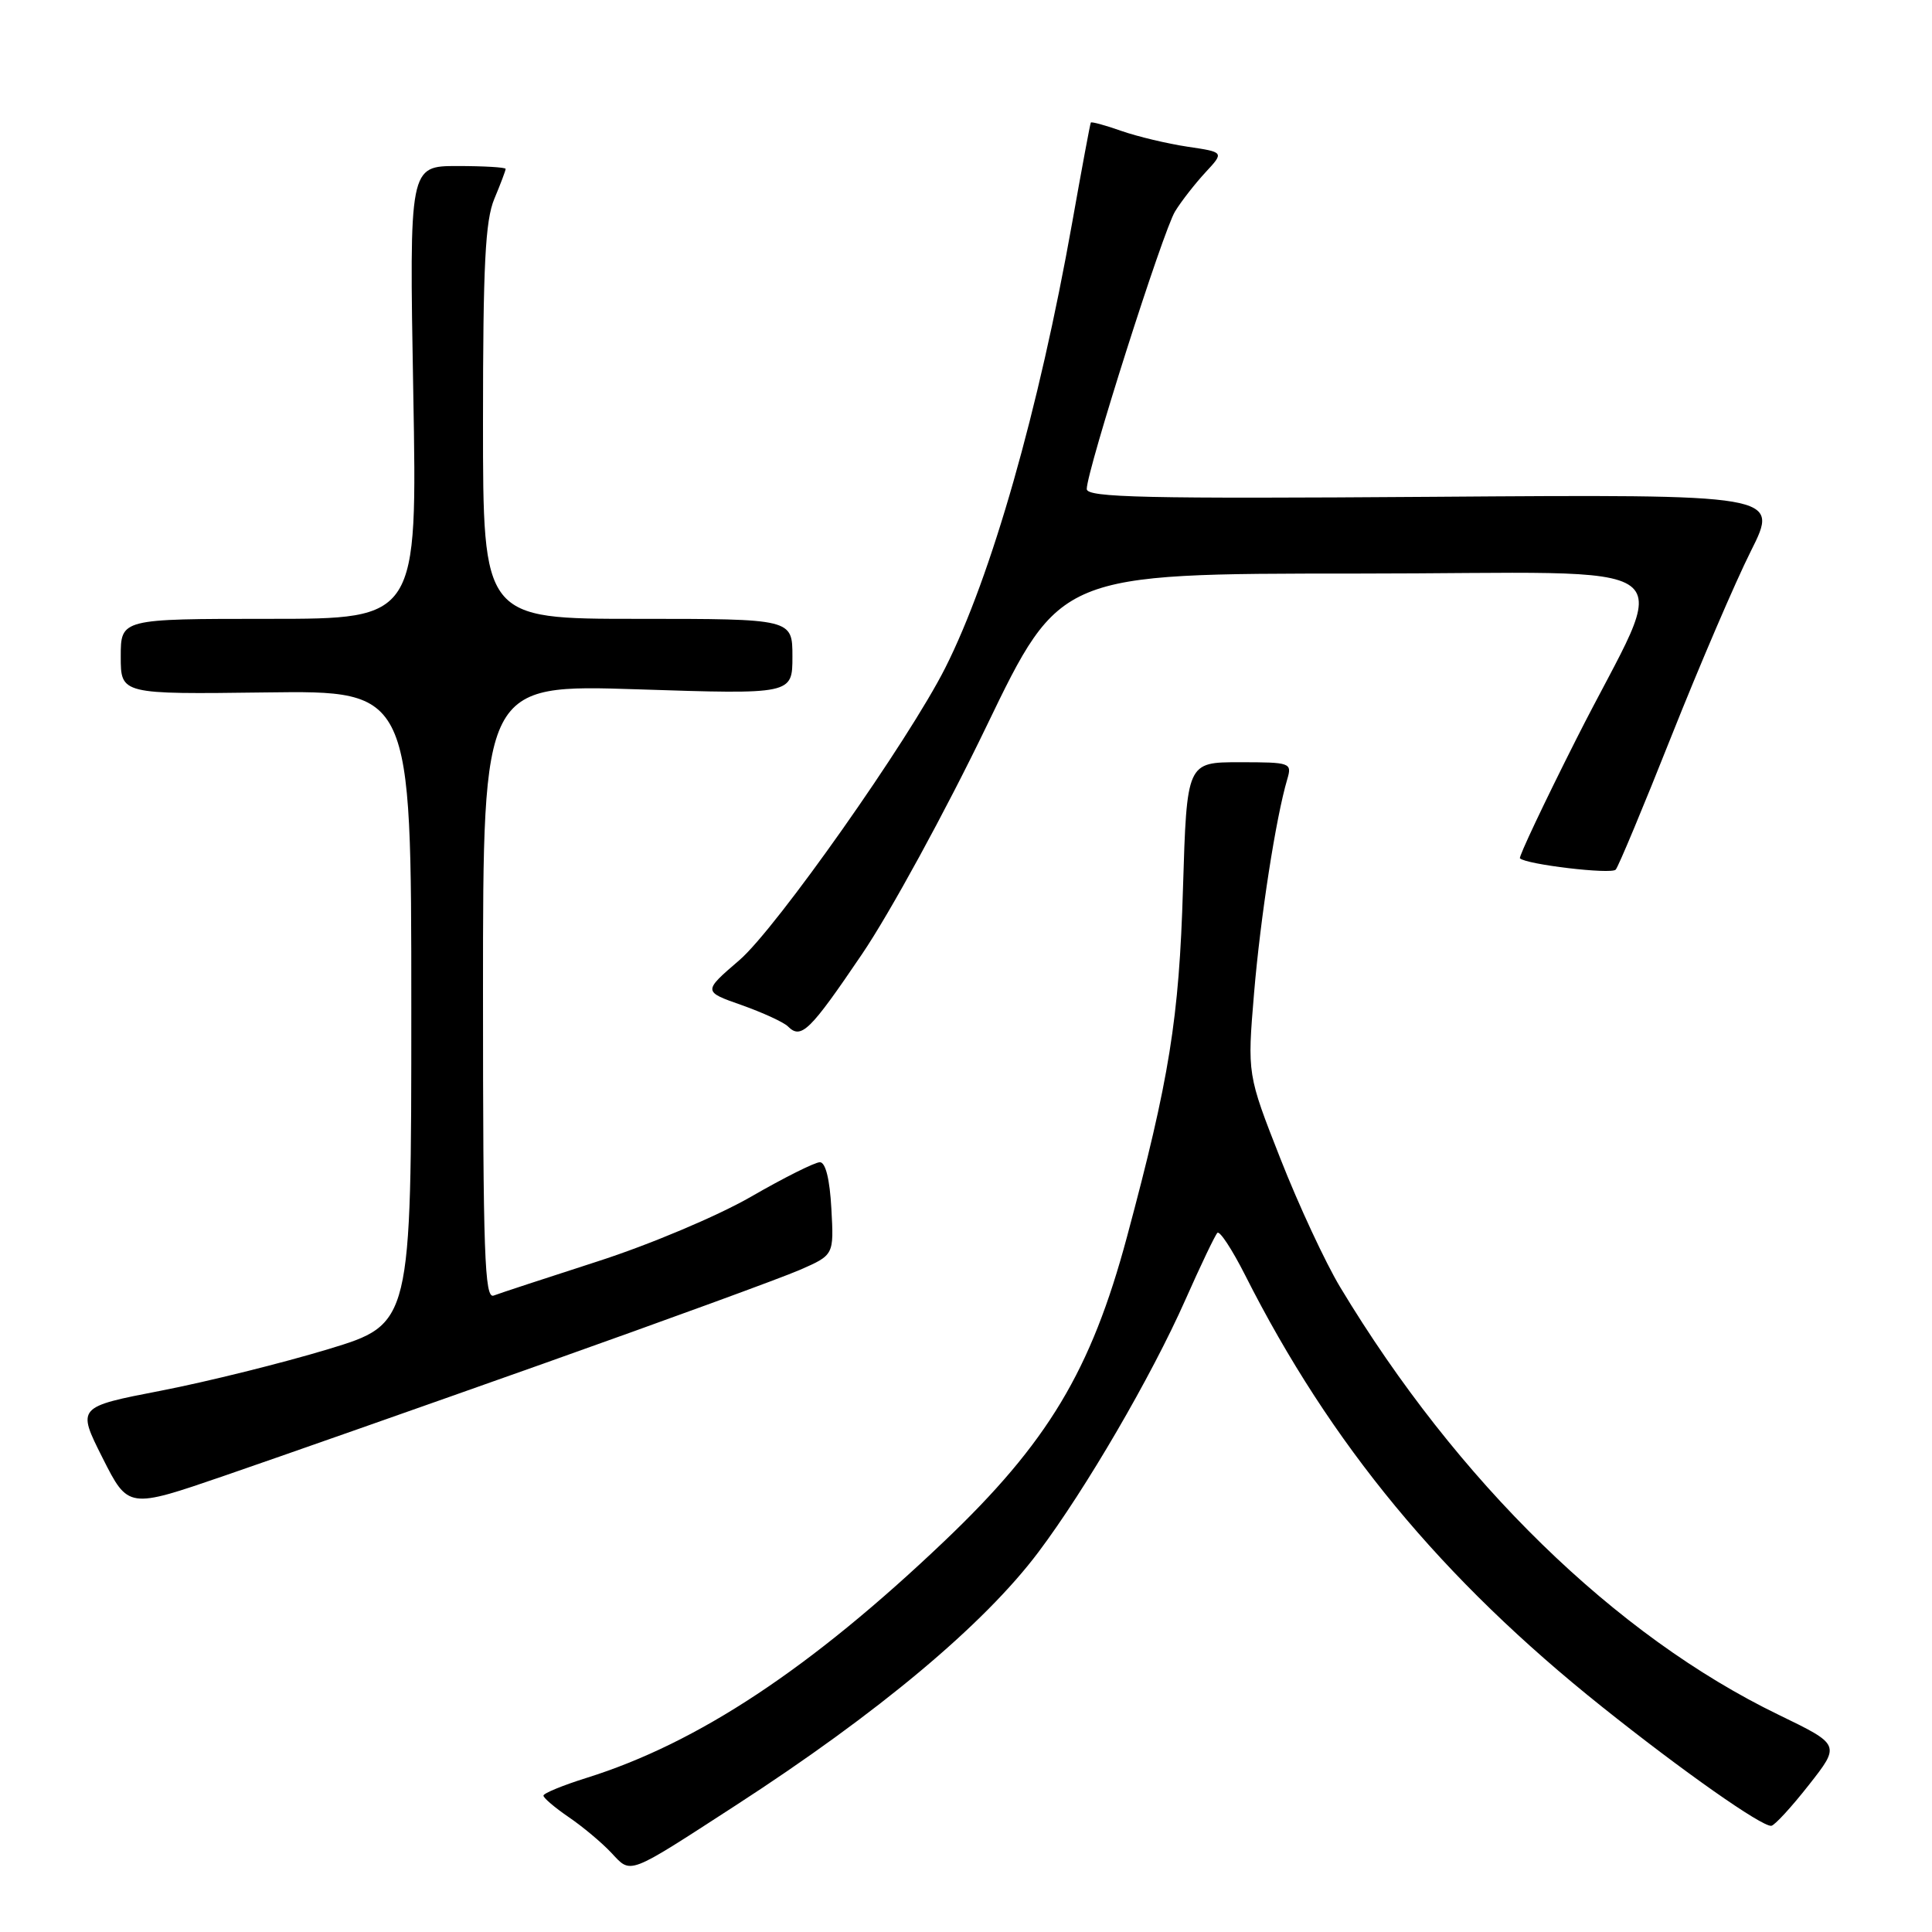 <?xml version="1.0" encoding="UTF-8" standalone="no"?>
<!DOCTYPE svg PUBLIC "-//W3C//DTD SVG 1.1//EN" "http://www.w3.org/Graphics/SVG/1.1/DTD/svg11.dtd" >
<svg xmlns="http://www.w3.org/2000/svg" xmlns:xlink="http://www.w3.org/1999/xlink" version="1.1" viewBox="0 0 256 256">
 <g >
 <path fill="currentColor"
d=" M 97.49 239.22 C 116.37 226.99 130.36 215.29 137.59 205.67 C 143.86 197.33 152.57 182.38 157.06 172.25 C 159.09 167.67 161.00 163.67 161.31 163.36 C 161.62 163.05 163.26 165.56 164.97 168.93 C 176.29 191.36 191.06 209.23 212.28 226.16 C 222.95 234.68 233.42 242.04 234.70 241.93 C 235.14 241.89 237.38 239.45 239.68 236.52 C 243.87 231.19 243.87 231.19 235.68 227.22 C 214.05 216.75 193.07 196.29 177.59 170.57 C 175.64 167.34 172.07 159.67 169.66 153.53 C 165.27 142.36 165.27 142.36 166.17 131.59 C 167.02 121.50 169.06 108.35 170.57 103.25 C 171.21 101.07 171.02 101.00 164.24 101.00 C 157.26 101.00 157.26 101.00 156.75 117.75 C 156.24 134.96 154.95 142.96 149.33 163.89 C 144.57 181.63 138.84 191.17 125.08 204.26 C 107.41 221.08 92.47 230.96 77.75 235.57 C 74.59 236.56 72.00 237.62 72.01 237.93 C 72.01 238.24 73.52 239.52 75.36 240.78 C 77.20 242.03 79.73 244.15 80.99 245.49 C 83.68 248.35 82.98 248.62 97.49 239.22 Z  M 72.00 180.69 C 88.22 174.93 103.53 169.34 106.00 168.26 C 110.50 166.29 110.50 166.29 110.16 160.14 C 109.95 156.26 109.39 154.00 108.64 154.00 C 107.98 154.00 103.86 156.06 99.48 158.59 C 95.02 161.15 86.06 164.93 79.16 167.15 C 72.38 169.34 66.19 171.37 65.41 171.67 C 64.21 172.13 64.00 166.17 64.00 131.45 C 64.00 90.68 64.00 90.68 84.50 91.34 C 105.00 92.01 105.00 92.01 105.00 87.00 C 105.00 82.00 105.00 82.00 84.50 82.00 C 64.00 82.00 64.00 82.00 64.00 55.97 C 64.00 35.09 64.30 29.22 65.50 26.35 C 66.33 24.37 67.00 22.59 67.00 22.38 C 67.00 22.17 64.13 22.00 60.61 22.00 C 54.23 22.00 54.23 22.00 54.76 52.00 C 55.30 82.00 55.30 82.00 35.65 82.00 C 16.00 82.00 16.00 82.00 16.00 87.00 C 16.00 92.00 16.00 92.00 35.25 91.75 C 54.50 91.50 54.50 91.50 54.50 133.47 C 54.50 175.43 54.50 175.43 43.50 178.77 C 37.45 180.60 27.48 183.08 21.35 184.27 C 10.19 186.43 10.19 186.43 13.59 193.18 C 16.99 199.92 16.99 199.92 29.74 195.54 C 36.76 193.13 55.77 186.45 72.00 180.69 Z  M 114.22 126.43 C 117.92 120.98 125.33 107.40 130.70 96.26 C 140.47 76.00 140.47 76.00 179.68 76.00 C 225.25 76.00 221.39 73.10 208.86 97.95 C 204.57 106.45 201.22 113.55 201.40 113.73 C 202.22 114.55 213.51 115.89 214.09 115.23 C 214.45 114.83 217.78 106.85 221.49 97.50 C 225.21 88.15 229.94 77.12 232.01 73.00 C 235.77 65.50 235.77 65.50 189.89 65.83 C 151.80 66.10 144.00 65.93 144.00 64.80 C 144.00 62.37 154.12 30.56 155.71 28.00 C 156.56 26.62 158.38 24.30 159.74 22.83 C 162.22 20.16 162.22 20.16 157.36 19.44 C 154.69 19.04 150.74 18.10 148.59 17.35 C 146.45 16.59 144.62 16.10 144.54 16.24 C 144.45 16.38 143.34 22.35 142.07 29.50 C 137.65 54.34 131.36 76.39 125.25 88.50 C 120.39 98.13 102.87 123.00 97.99 127.21 C 93.14 131.38 93.14 131.38 98.27 133.18 C 101.08 134.18 103.85 135.45 104.41 136.01 C 106.16 137.76 107.31 136.63 114.22 126.43 Z "/>
</g>
</svg>
